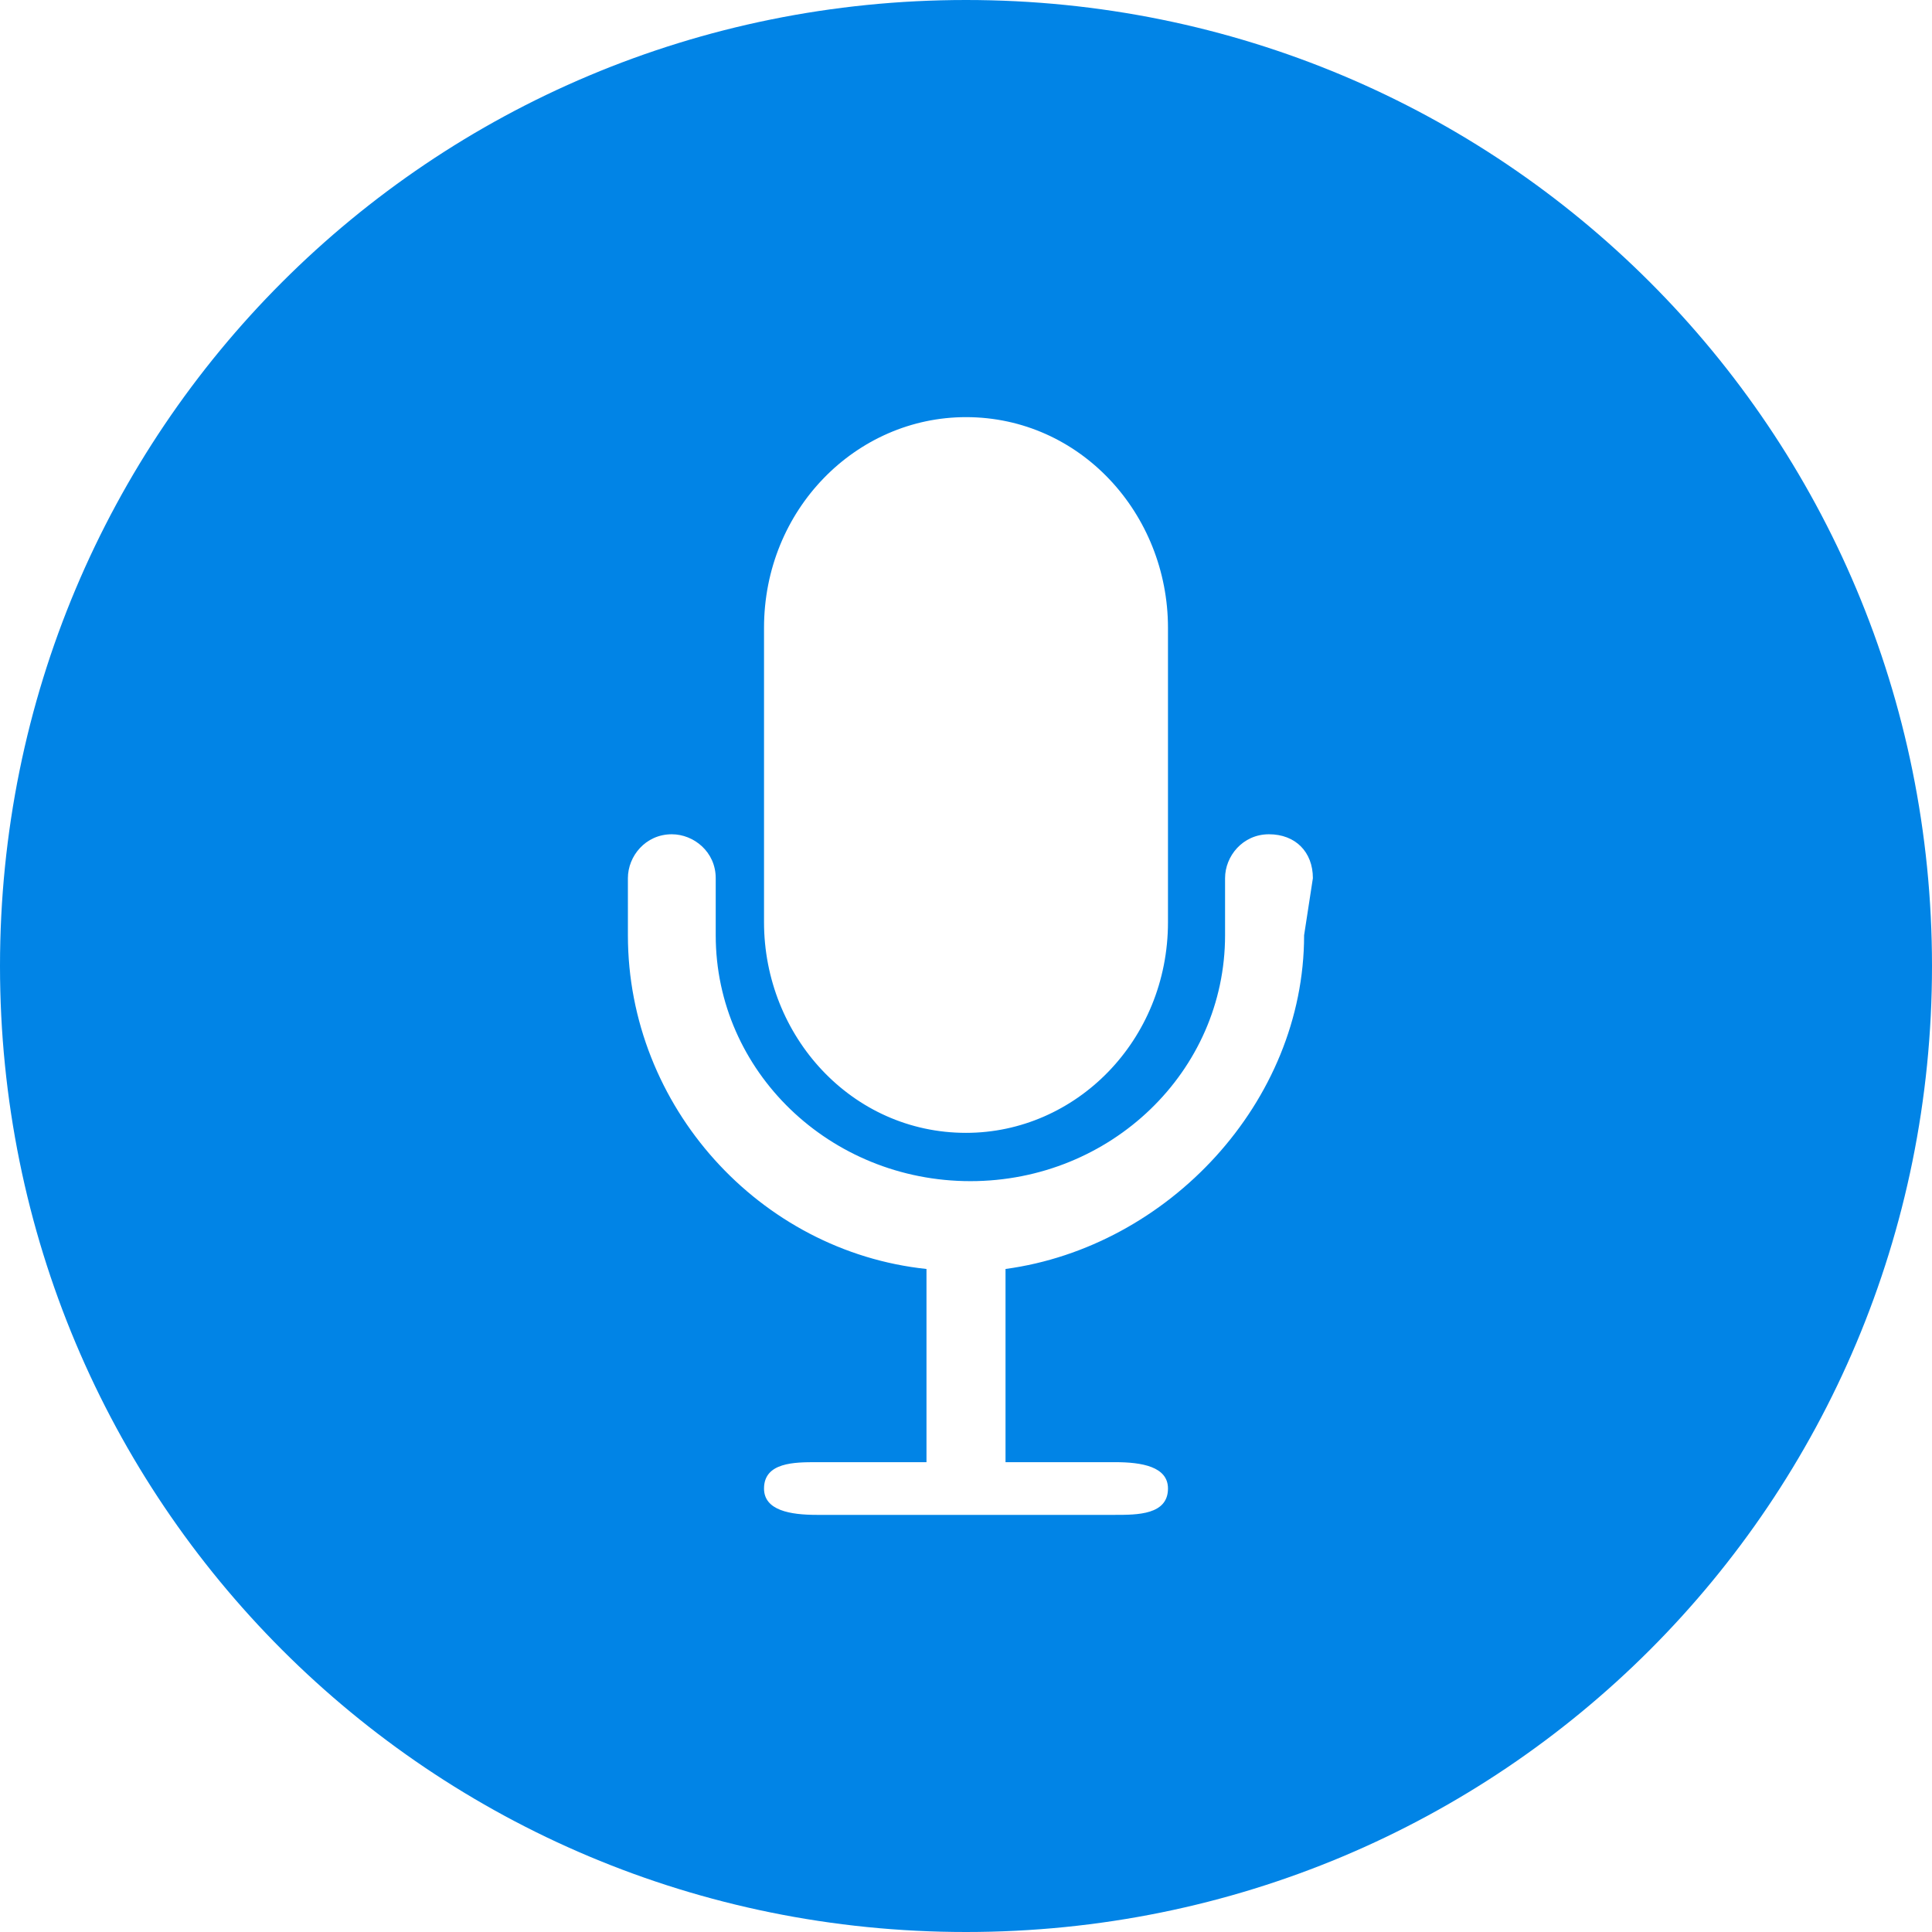 <?xml version="1.0" standalone="no"?><!DOCTYPE svg PUBLIC "-//W3C//DTD SVG 1.1//EN" "http://www.w3.org/Graphics/SVG/1.1/DTD/svg11.dtd"><svg t="1546948046680" class="icon" style="" viewBox="0 0 1024 1024" version="1.1" xmlns="http://www.w3.org/2000/svg" p-id="7908" xmlns:xlink="http://www.w3.org/1999/xlink" width="200" height="200"><defs><style type="text/css"></style></defs><path d="M512 0C228.073 0 0 228.073 0 512s228.073 512 512 512 512-228.073 512-512S795.927 0 512 0z m-107.055 332.8c0-62.836 48.873-111.709 107.055-111.709 60.509 0 107.055 51.2 107.055 111.709V488.727c0 62.836-48.873 111.709-107.055 111.709-60.509 0-107.055-51.2-107.055-111.709v-155.927z m286.255 162.909c0 88.436-72.145 165.236-158.255 176.873v102.4h58.182c13.964 0 27.927 2.327 27.927 13.964 0 13.964-16.291 13.964-27.927 13.964h-158.255c-13.964 0-27.927-2.327-27.927-13.964 0-13.964 16.291-13.964 27.927-13.964h58.182v-102.4c-88.436-9.309-158.255-86.109-158.255-176.873V465.455c0-11.636 9.309-23.273 23.273-23.273 11.636 0 23.273 9.309 23.273 23.273v30.255c0 72.145 60.509 130.327 134.982 130.327s134.982-58.182 134.982-130.327V465.455c0-11.636 9.309-23.273 23.273-23.273s23.273 9.309 23.273 23.273l-4.655 30.255z" fill="#0184E6" p-id="7909"></path></svg>